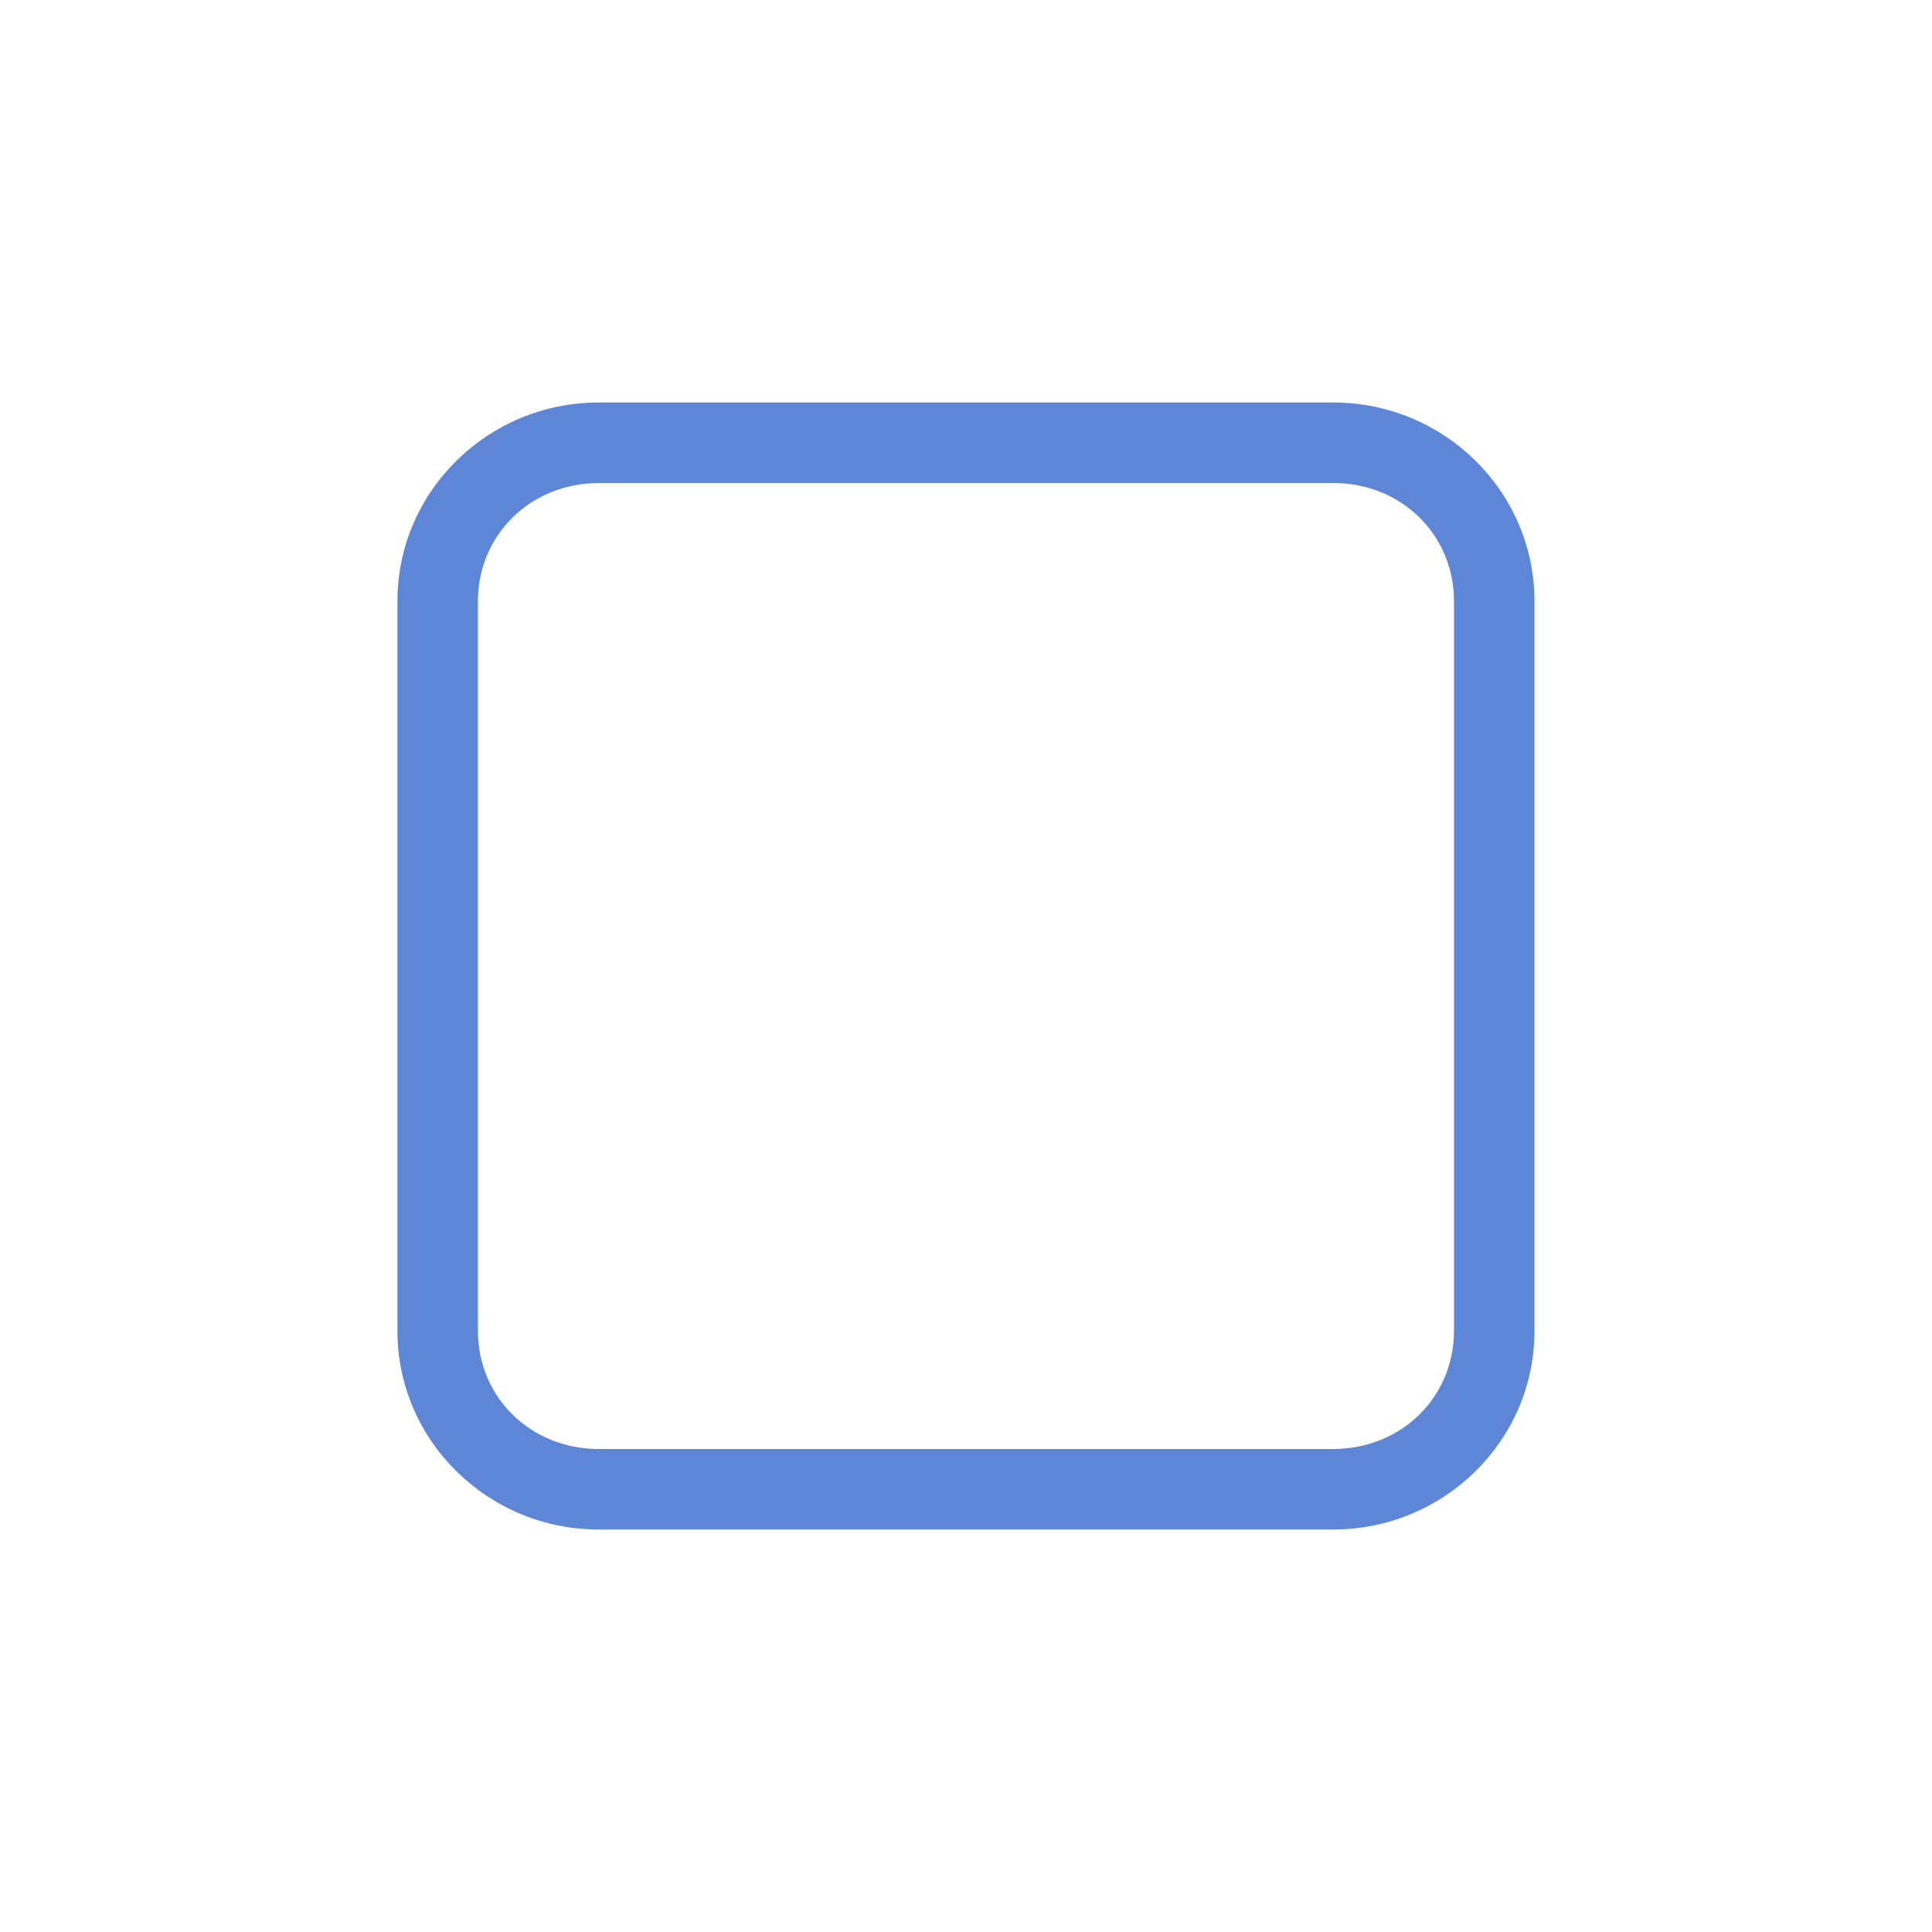 <svg xmlns="http://www.w3.org/2000/svg" viewBox="-4 -4 24 24">
    <path style="line-height:normal;-inkscape-font-specification:Sans;text-indent:0;text-align:start;text-decoration-line:none;text-transform:none;marker:none" d="M3.437 1c-1.373 0-2.5 1.101-2.5 2.469v9.062C.937 13.9 2.064 15 3.437 15h9.125c1.373 0 2.5-1.101 2.5-2.469V3.47c0-1.37-1.127-2.47-2.5-2.47zm0 1h9.125c.844 0 1.5.64 1.5 1.469v9.062c0 .828-.656 1.469-1.5 1.469H3.437c-.843 0-1.5-.64-1.5-1.469V3.47c0-.828.657-1.469 1.5-1.469z" color="#000" font-weight="400" font-family="Sans" overflow="visible" fill="#5e86d7"/>
</svg>
